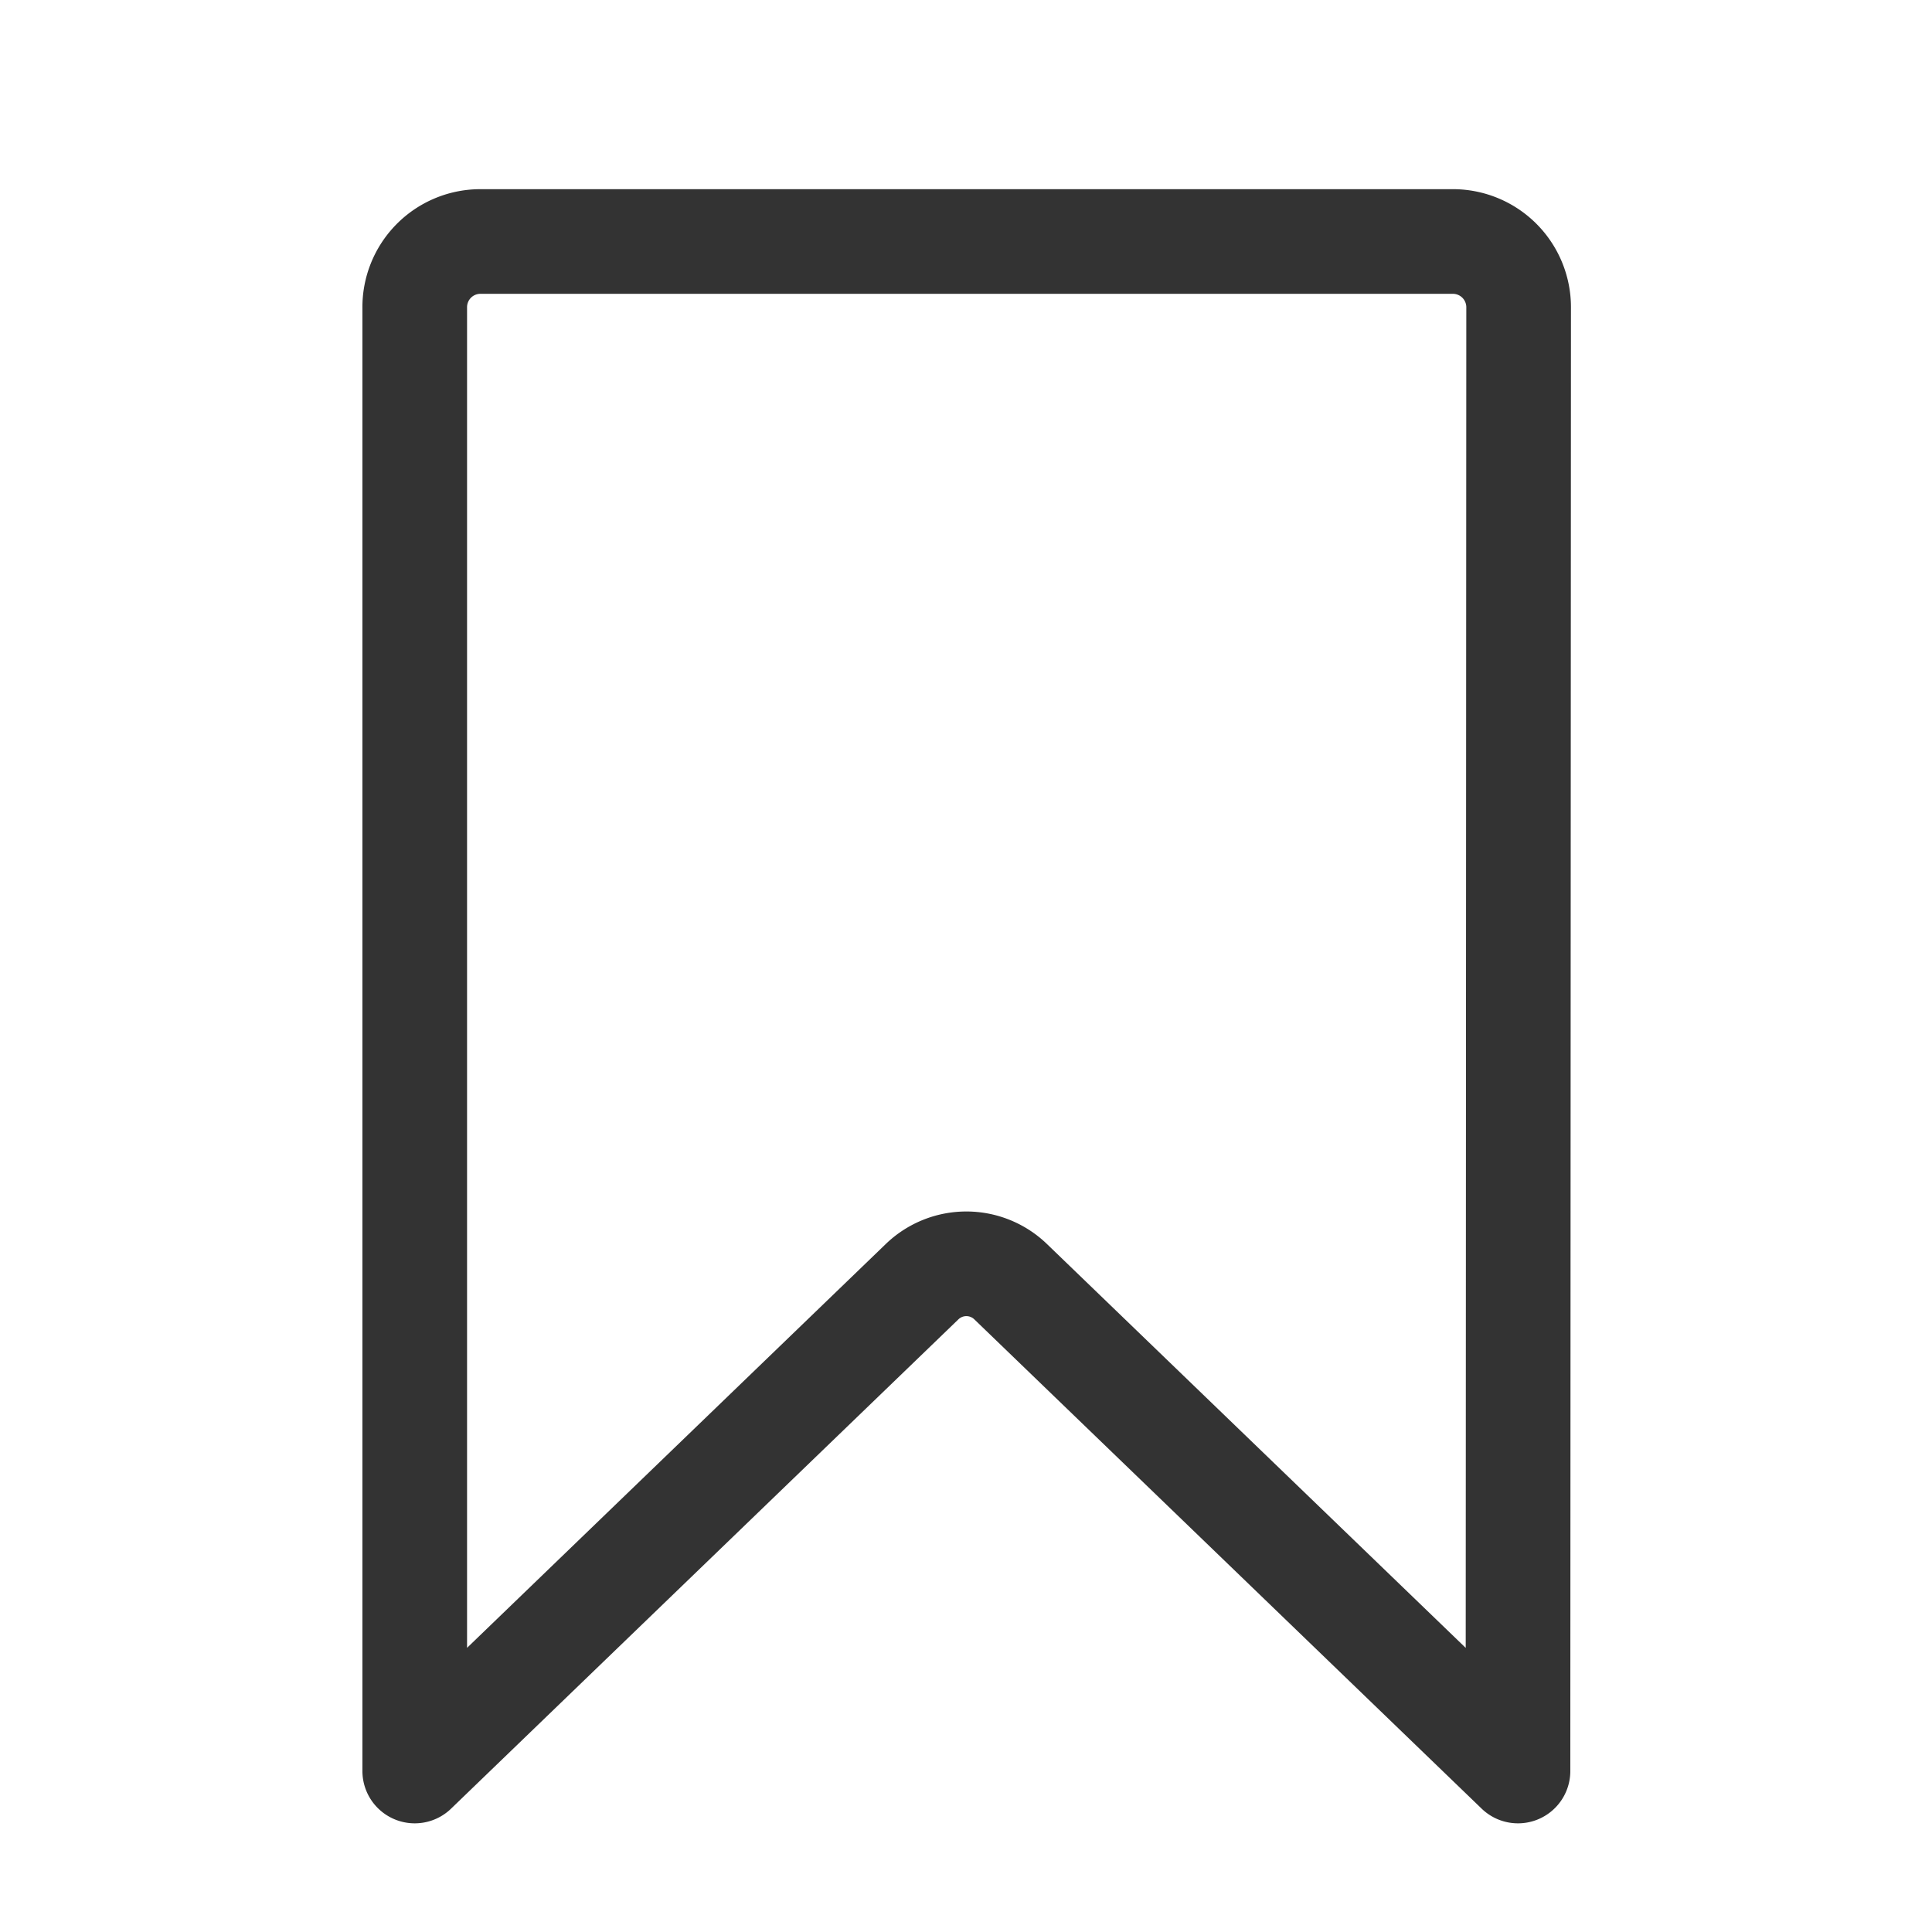 <svg xmlns="http://www.w3.org/2000/svg" width="24" height="24">
    <path data-name="사각형 1116" style="fill:none" d="M0 0h24v24H0z"/>
    <g data-name="그룹 10171">
        <path data-name="패스 24845" d="m1025.213 1339.5-6.3-6.076a.792.792 0 0 0-1.105 0l-6.3 6.076v-18.174a.816.816 0 0 1 .806-.826h12.1a.817.817 0 0 1 .807.826z" transform="translate(-1006.356 -1317.5)" style="stroke:#333;stroke-linecap:round;stroke-linejoin:round;stroke-width:1.3px;fill:none"/>
    </g>
</svg>
